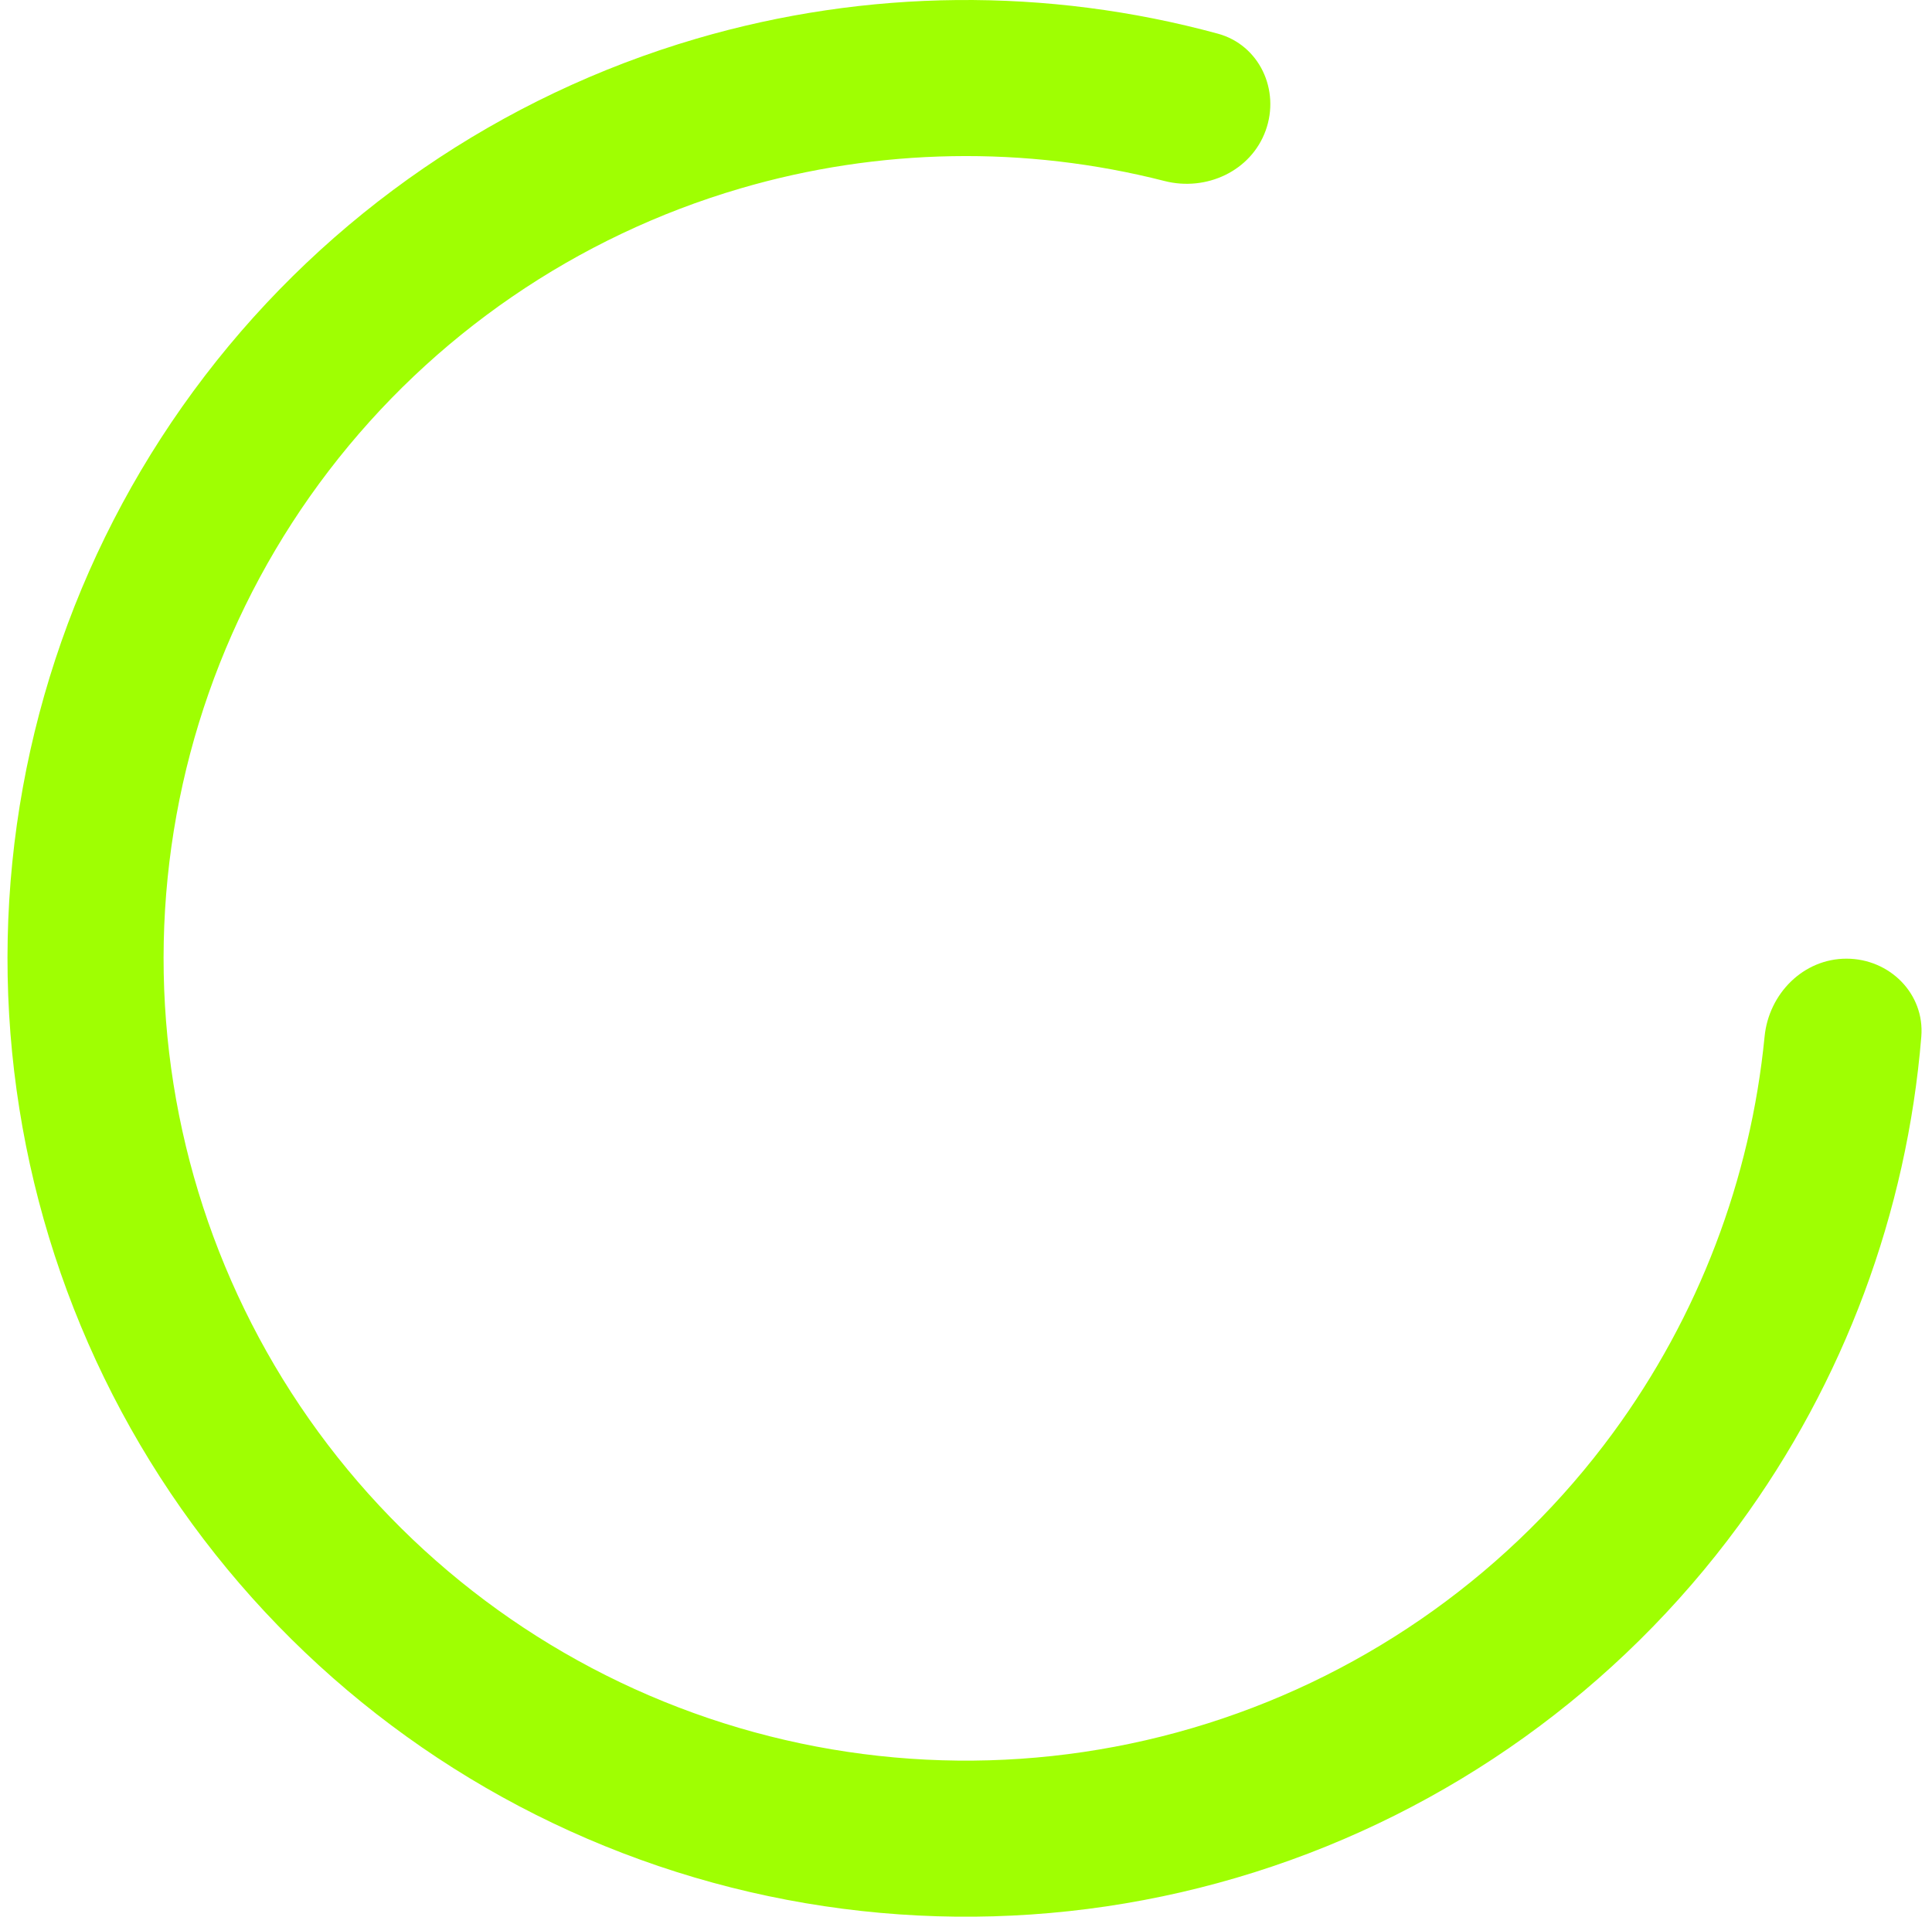 <svg xmlns="http://www.w3.org/2000/svg" width="129" height="128" viewBox="0 0 129 128" fill="none">
<path fill-rule="evenodd" clip-rule="evenodd" d="M46.497 2.584C57.881 -0.753 69.933 -0.851 81.314 2.248C84.091 3.004 85.487 6.014 84.508 8.721C83.528 11.427 80.544 12.8 77.755 12.088C68.471 9.717 58.686 9.873 49.429 12.586C38.499 15.79 28.875 22.393 21.953 31.438C15.031 40.482 11.171 51.497 10.934 62.884C10.697 74.271 14.095 85.437 20.634 94.762C27.174 104.087 36.514 111.086 47.301 114.742C58.087 118.398 69.759 118.522 80.62 115.095C91.482 111.668 100.969 104.869 107.704 95.685C113.409 87.906 116.888 78.759 117.822 69.222C118.103 66.358 120.411 64.02 123.289 64.021C126.167 64.022 128.521 66.36 128.286 69.228C127.323 80.984 123.124 92.282 116.109 101.848C108.063 112.819 96.731 120.941 83.756 125.034C70.782 129.128 56.84 128.98 43.955 124.613C31.07 120.245 19.912 111.886 12.101 100.747C4.289 89.608 0.231 76.269 0.514 62.667C0.797 49.065 5.408 35.907 13.676 25.103C21.945 14.299 33.441 6.411 46.497 2.584Z" fill="#9FFF02"/>
</svg>